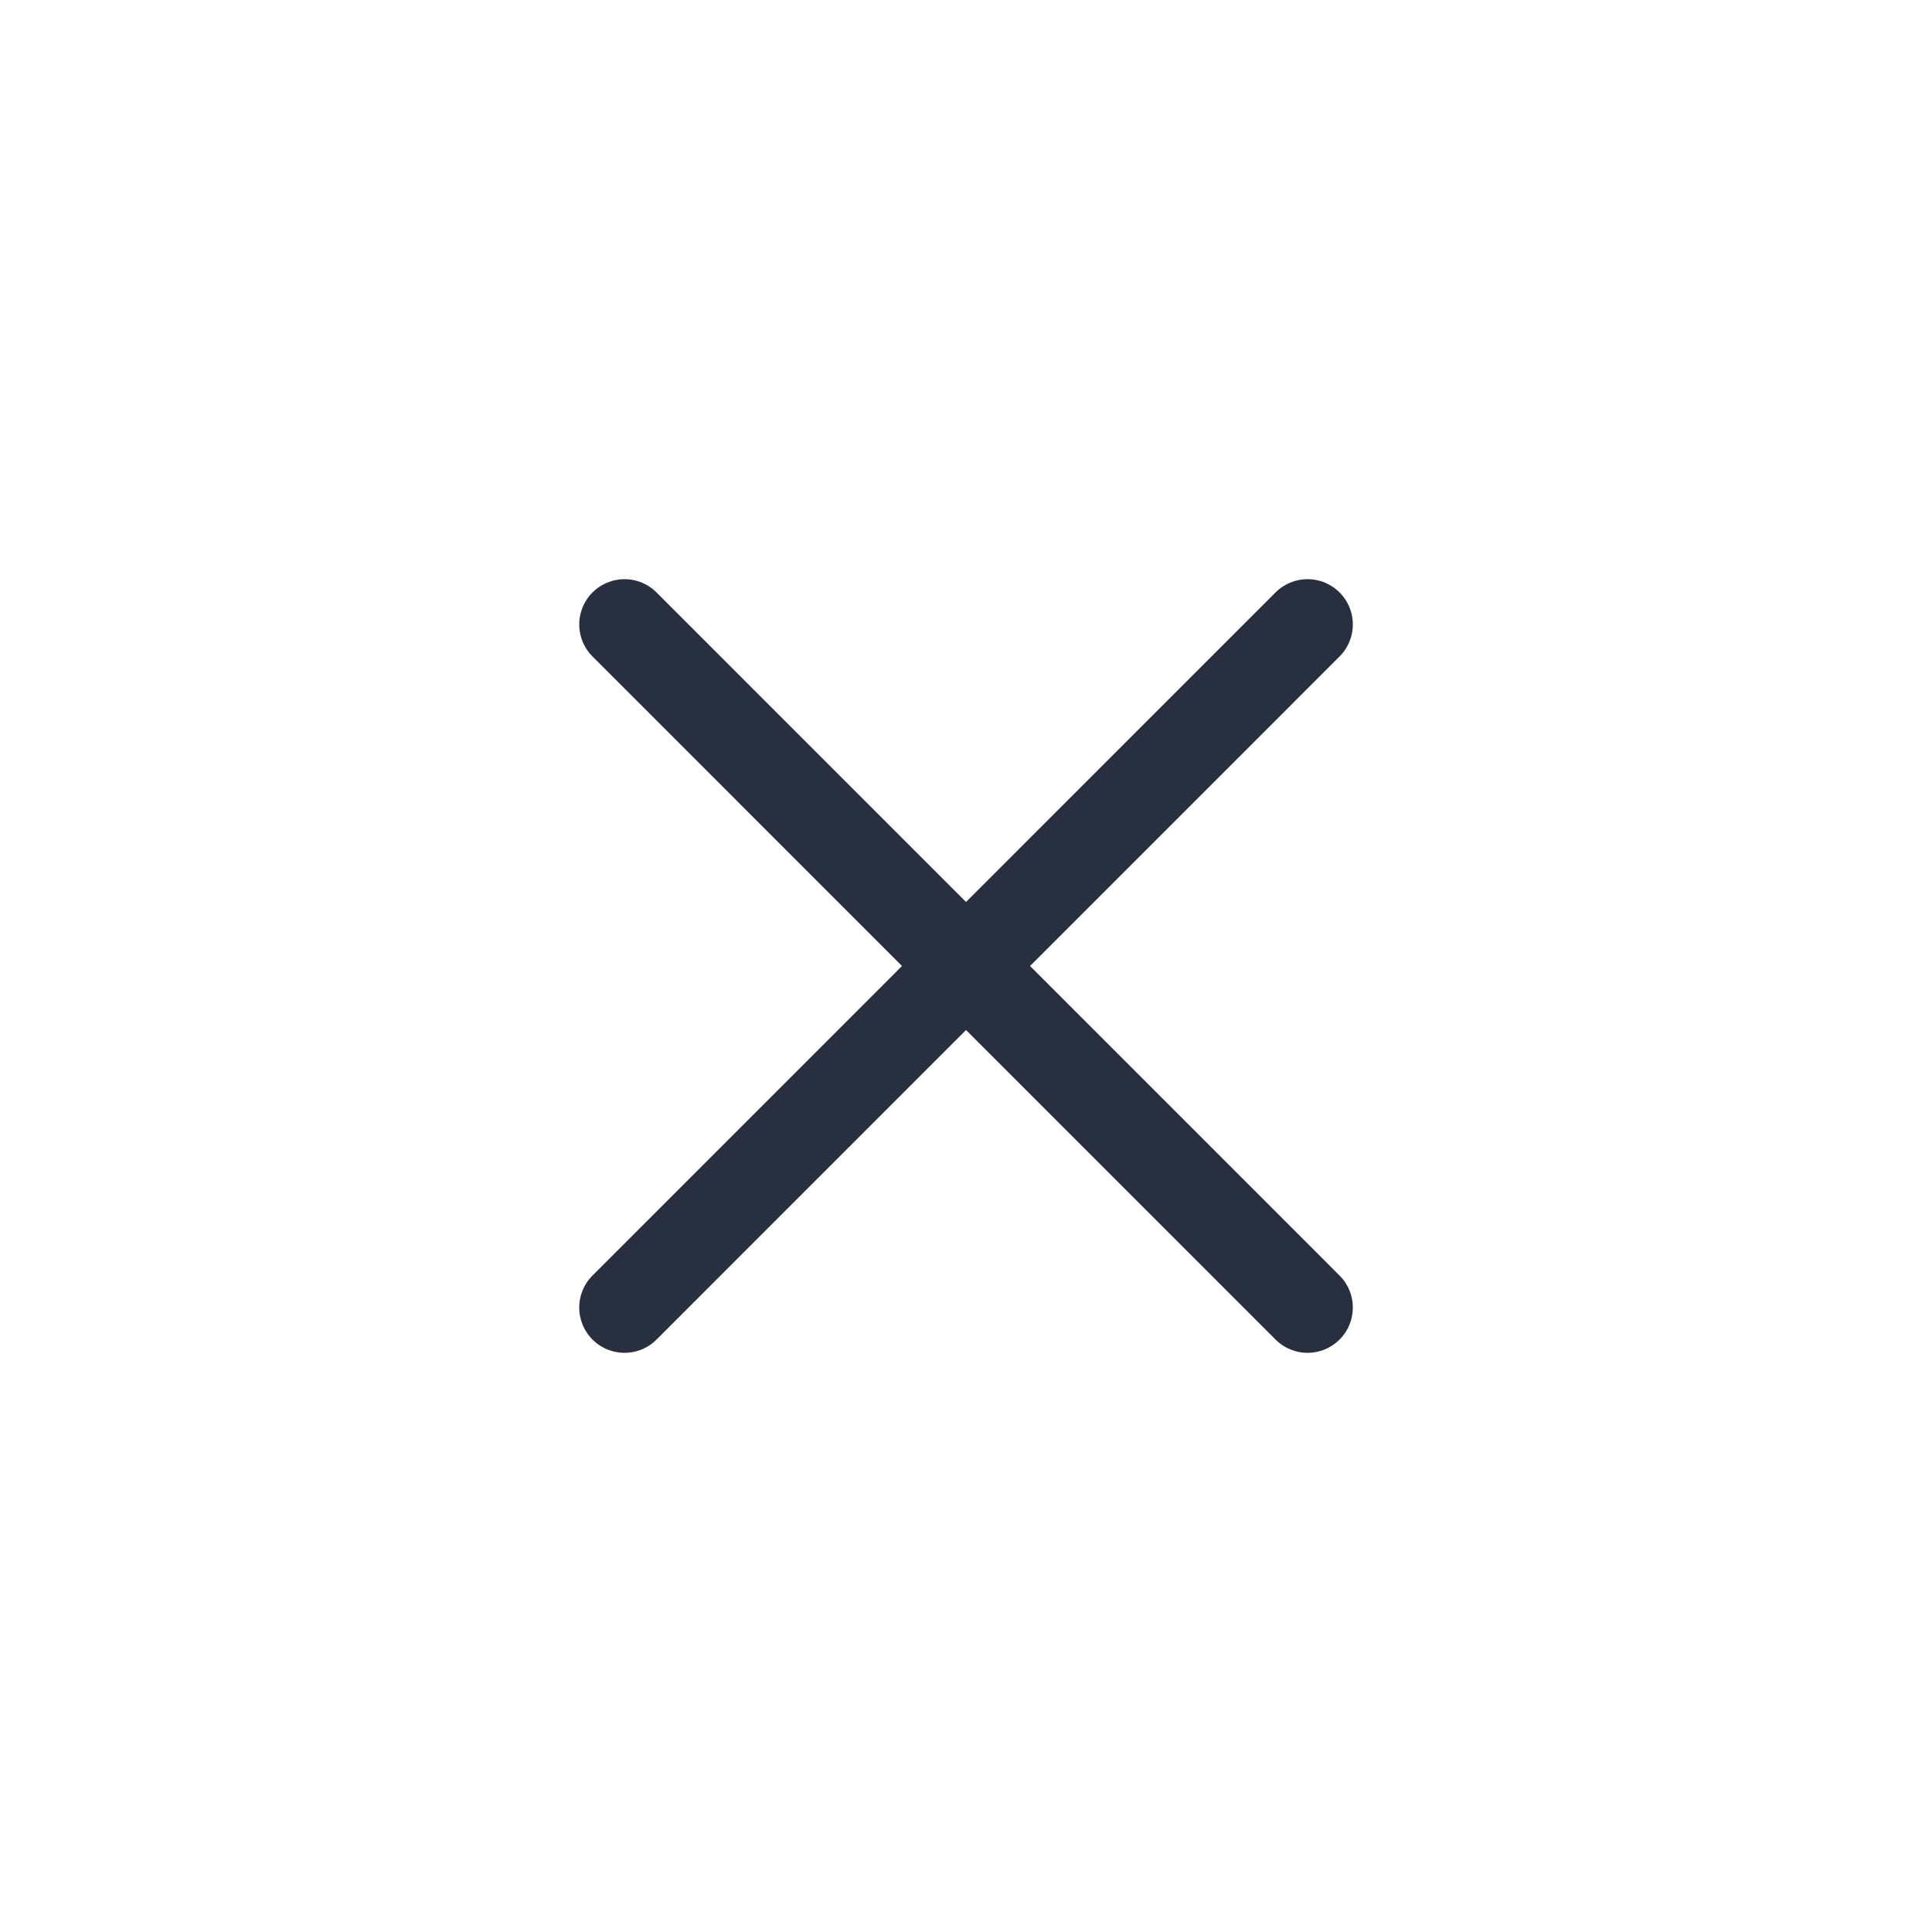 <svg width="32" height="32" viewBox="0 0 32 32" fill="none" xmlns="http://www.w3.org/2000/svg">
<path d="M21.657 10.343L10.344 21.657M21.657 21.657L10.344 10.343" stroke="#28303F" stroke-width="1.5" stroke-linecap="round" stroke-linejoin="round"/>
</svg>
